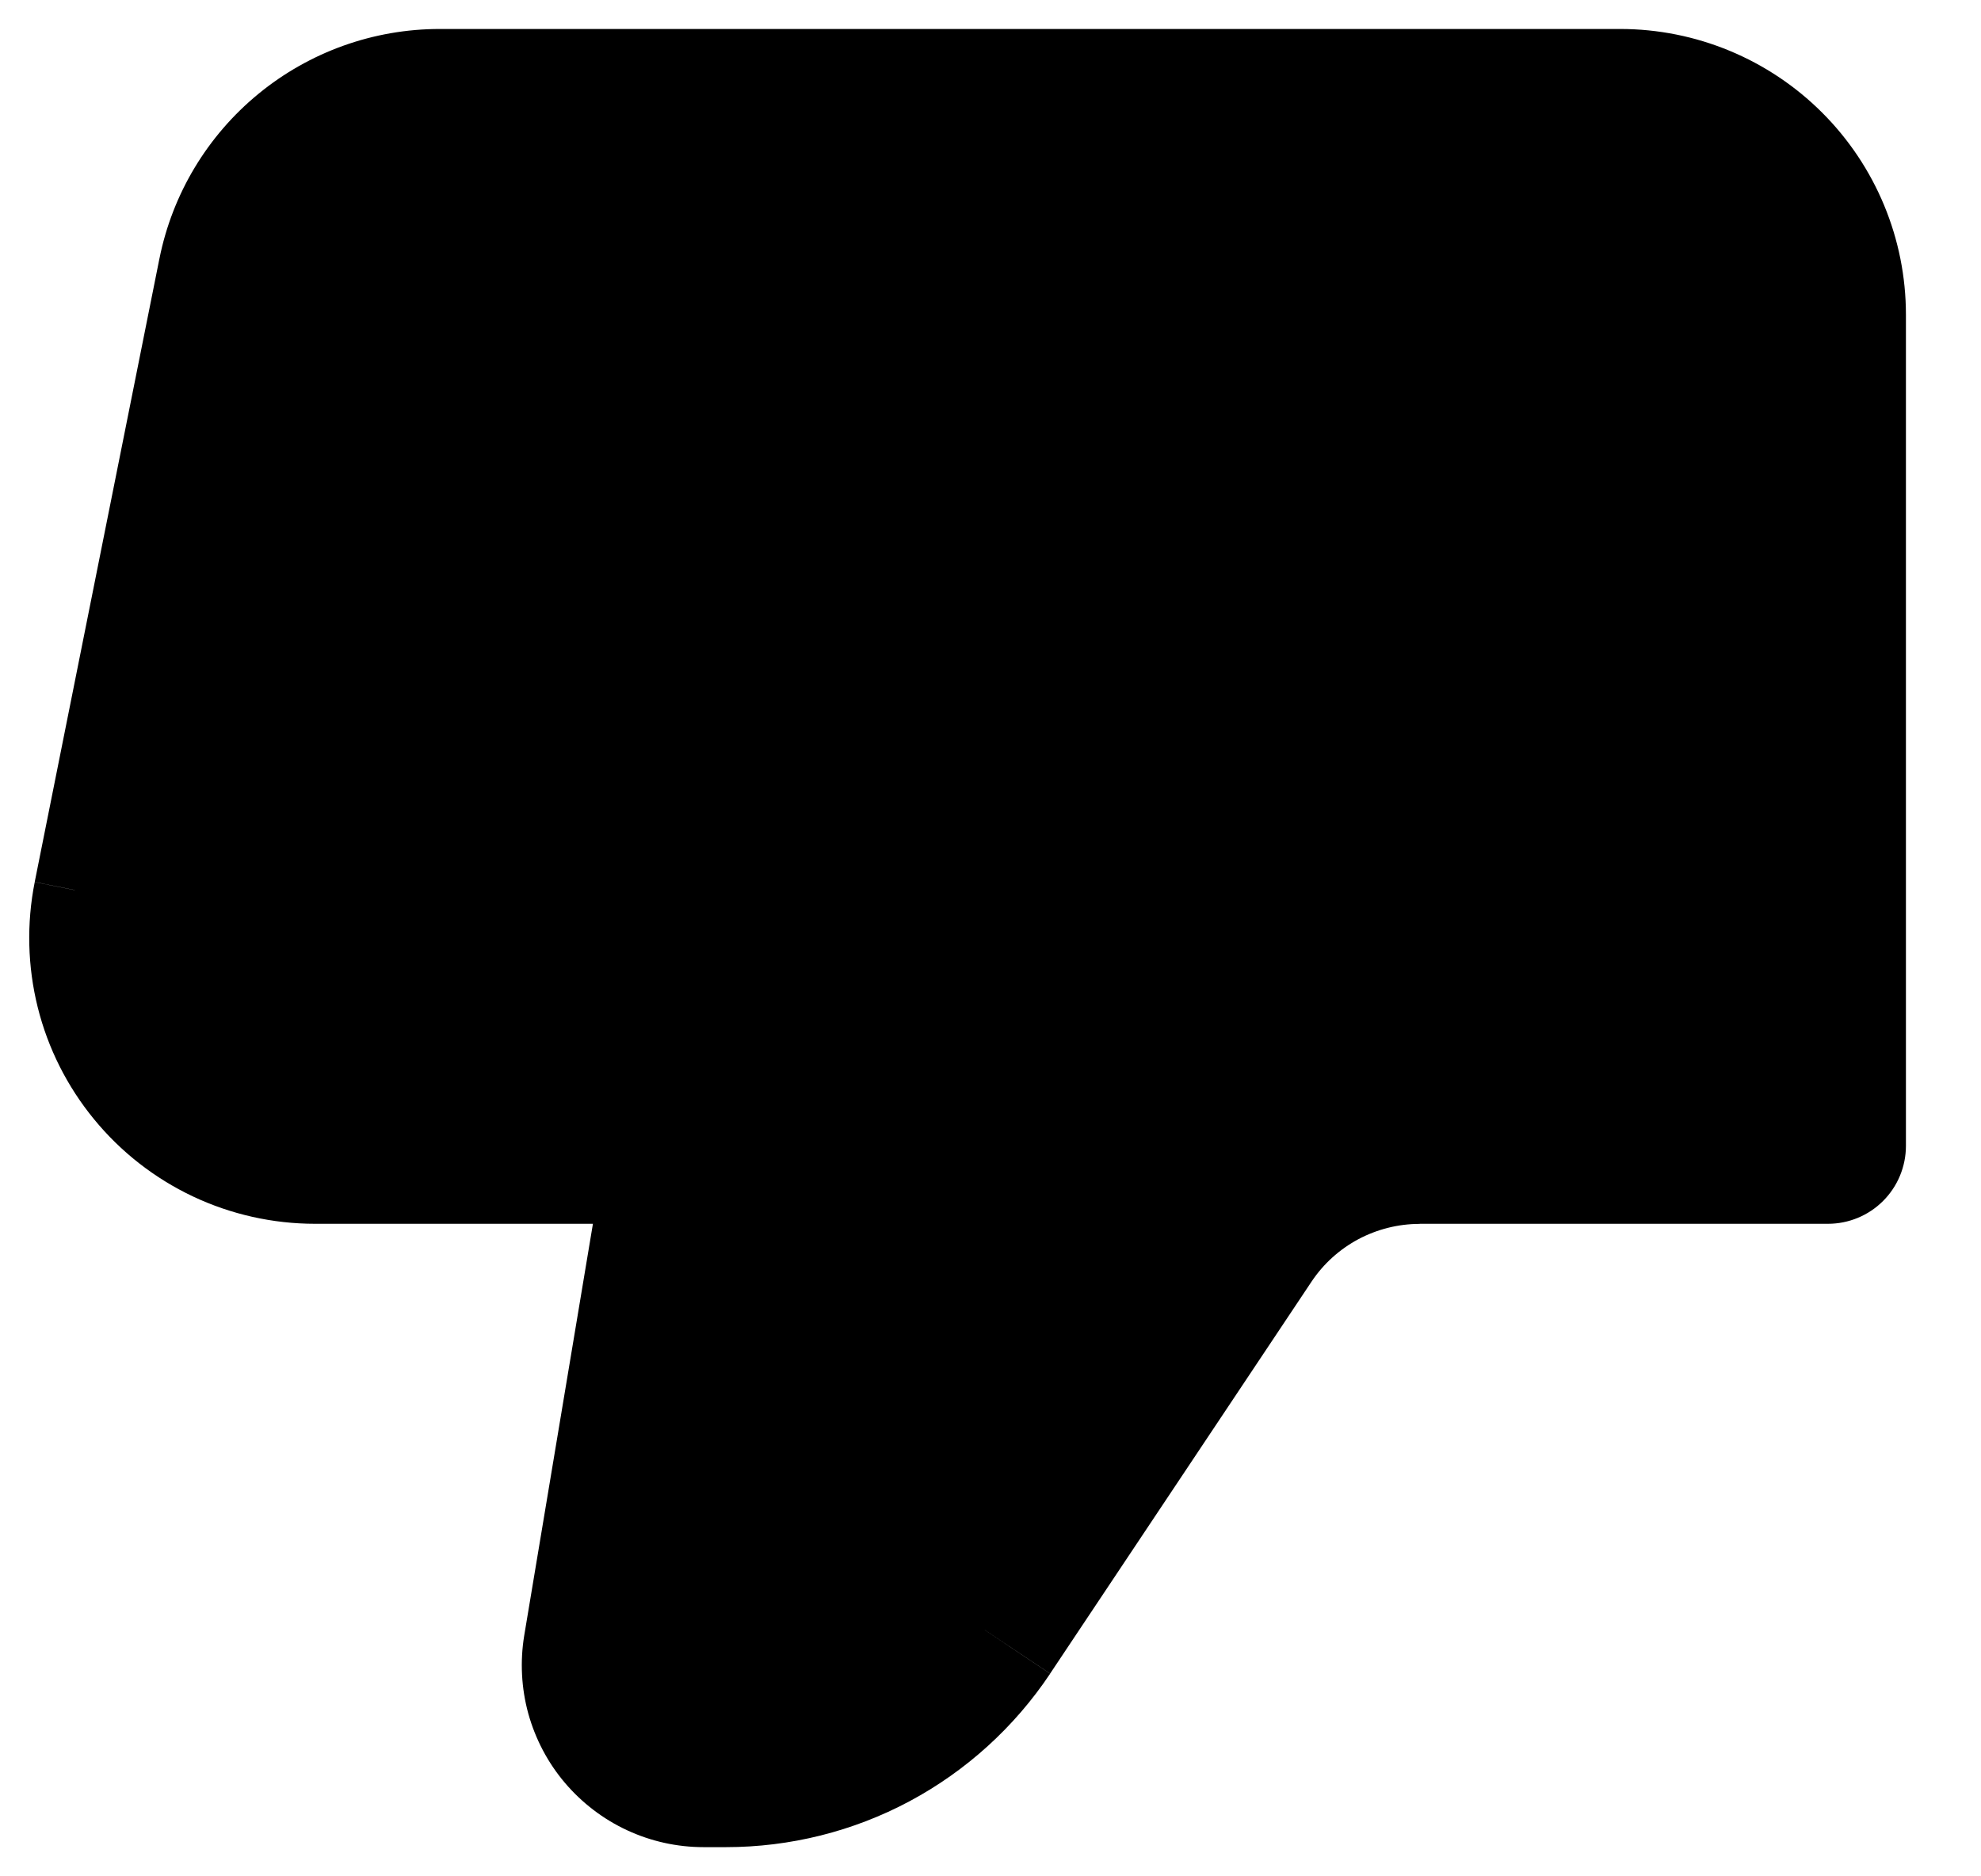 <svg width="19" height="18" viewBox="0 0 19 18" fill="none" xmlns="http://www.w3.org/2000/svg">
<path d="M8.104 16.255L12.433 10.94C12.623 10.707 12.908 10.571 13.209 10.571H16C16.552 10.571 17 10.124 17 9.571V3C17 2.448 16.552 2 16 2H3.431C2.949 2 2.536 2.343 2.448 2.817L1.221 9.388C1.106 10.003 1.578 10.571 2.204 10.571H5.78C6.365 10.571 6.825 11.071 6.777 11.654L6.45 15.588C6.395 16.256 7.041 16.763 7.677 16.55C7.844 16.494 7.993 16.392 8.104 16.255Z" fill="black" stroke="black" stroke-width="1.3" stroke-miterlimit="16"/>
<path d="M6.569 10.992L7.307 11.115C7.325 11.008 7.319 10.898 7.29 10.793C7.261 10.689 7.21 10.592 7.14 10.509C7.069 10.426 6.982 10.36 6.883 10.314C6.785 10.268 6.678 10.245 6.569 10.245V10.992ZM17.533 10.992V11.74C17.731 11.74 17.921 11.661 18.061 11.521C18.201 11.381 18.28 11.191 18.28 10.992H17.533ZM15.539 0.278H4.217V1.773H15.539V0.278ZM3.021 11.74H6.569V10.245H3.021V11.74ZM5.832 10.87L5.028 15.689L6.503 15.935L7.307 11.115L5.832 10.87ZM6.749 17.72H6.962V16.225H6.75L6.749 17.72ZM10.072 16.055L12.579 12.295L11.335 11.466L8.829 15.226L10.072 16.055ZM13.616 11.74H17.533V10.245H13.616V11.74ZM18.28 10.992V3.019H16.785V10.992H18.28ZM1.529 2.481L0.333 8.461L1.798 8.755L2.994 2.775L1.529 2.481ZM12.579 12.295C12.693 12.124 12.847 11.985 13.028 11.888C13.209 11.792 13.411 11.741 13.616 11.741V10.246C12.699 10.246 11.844 10.703 11.335 11.466L12.579 12.295ZM5.028 15.689C4.987 15.938 5 16.195 5.067 16.439C5.135 16.683 5.254 16.91 5.418 17.103C5.582 17.296 5.786 17.452 6.015 17.558C6.245 17.665 6.495 17.72 6.749 17.72L6.75 16.225C6.713 16.225 6.677 16.217 6.644 16.202C6.611 16.186 6.582 16.164 6.559 16.137C6.536 16.109 6.519 16.077 6.509 16.042C6.499 16.007 6.497 15.97 6.503 15.935L5.028 15.689ZM3.021 10.246C2.234 10.246 1.646 9.526 1.799 8.756L0.333 8.462C0.254 8.859 0.264 9.271 0.362 9.664C0.46 10.057 0.645 10.424 0.902 10.737C1.159 11.051 1.482 11.303 1.849 11.477C2.215 11.65 2.616 11.74 3.021 11.74V10.246ZM4.217 0.278C3.583 0.278 2.969 0.498 2.479 0.9C1.989 1.302 1.653 1.861 1.529 2.482L2.994 2.776C3.051 2.493 3.203 2.239 3.426 2.056C3.649 1.874 3.929 1.773 4.217 1.773V0.278ZM6.962 17.72C7.577 17.72 8.183 17.569 8.725 17.279C9.268 16.988 9.73 16.568 10.072 16.056L8.829 15.226C8.624 15.534 8.346 15.787 8.021 15.961C7.695 16.135 7.331 16.225 6.962 16.225V17.72ZM15.539 1.773C16.227 1.773 16.785 2.331 16.785 3.019H18.28C18.28 2.292 17.991 1.595 17.477 1.081C16.963 0.567 16.266 0.278 15.539 0.278V1.773Z" fill="black"/>
<path d="M13.546 10.992V1.026" stroke="black" stroke-width="1.495"/>
</svg>
